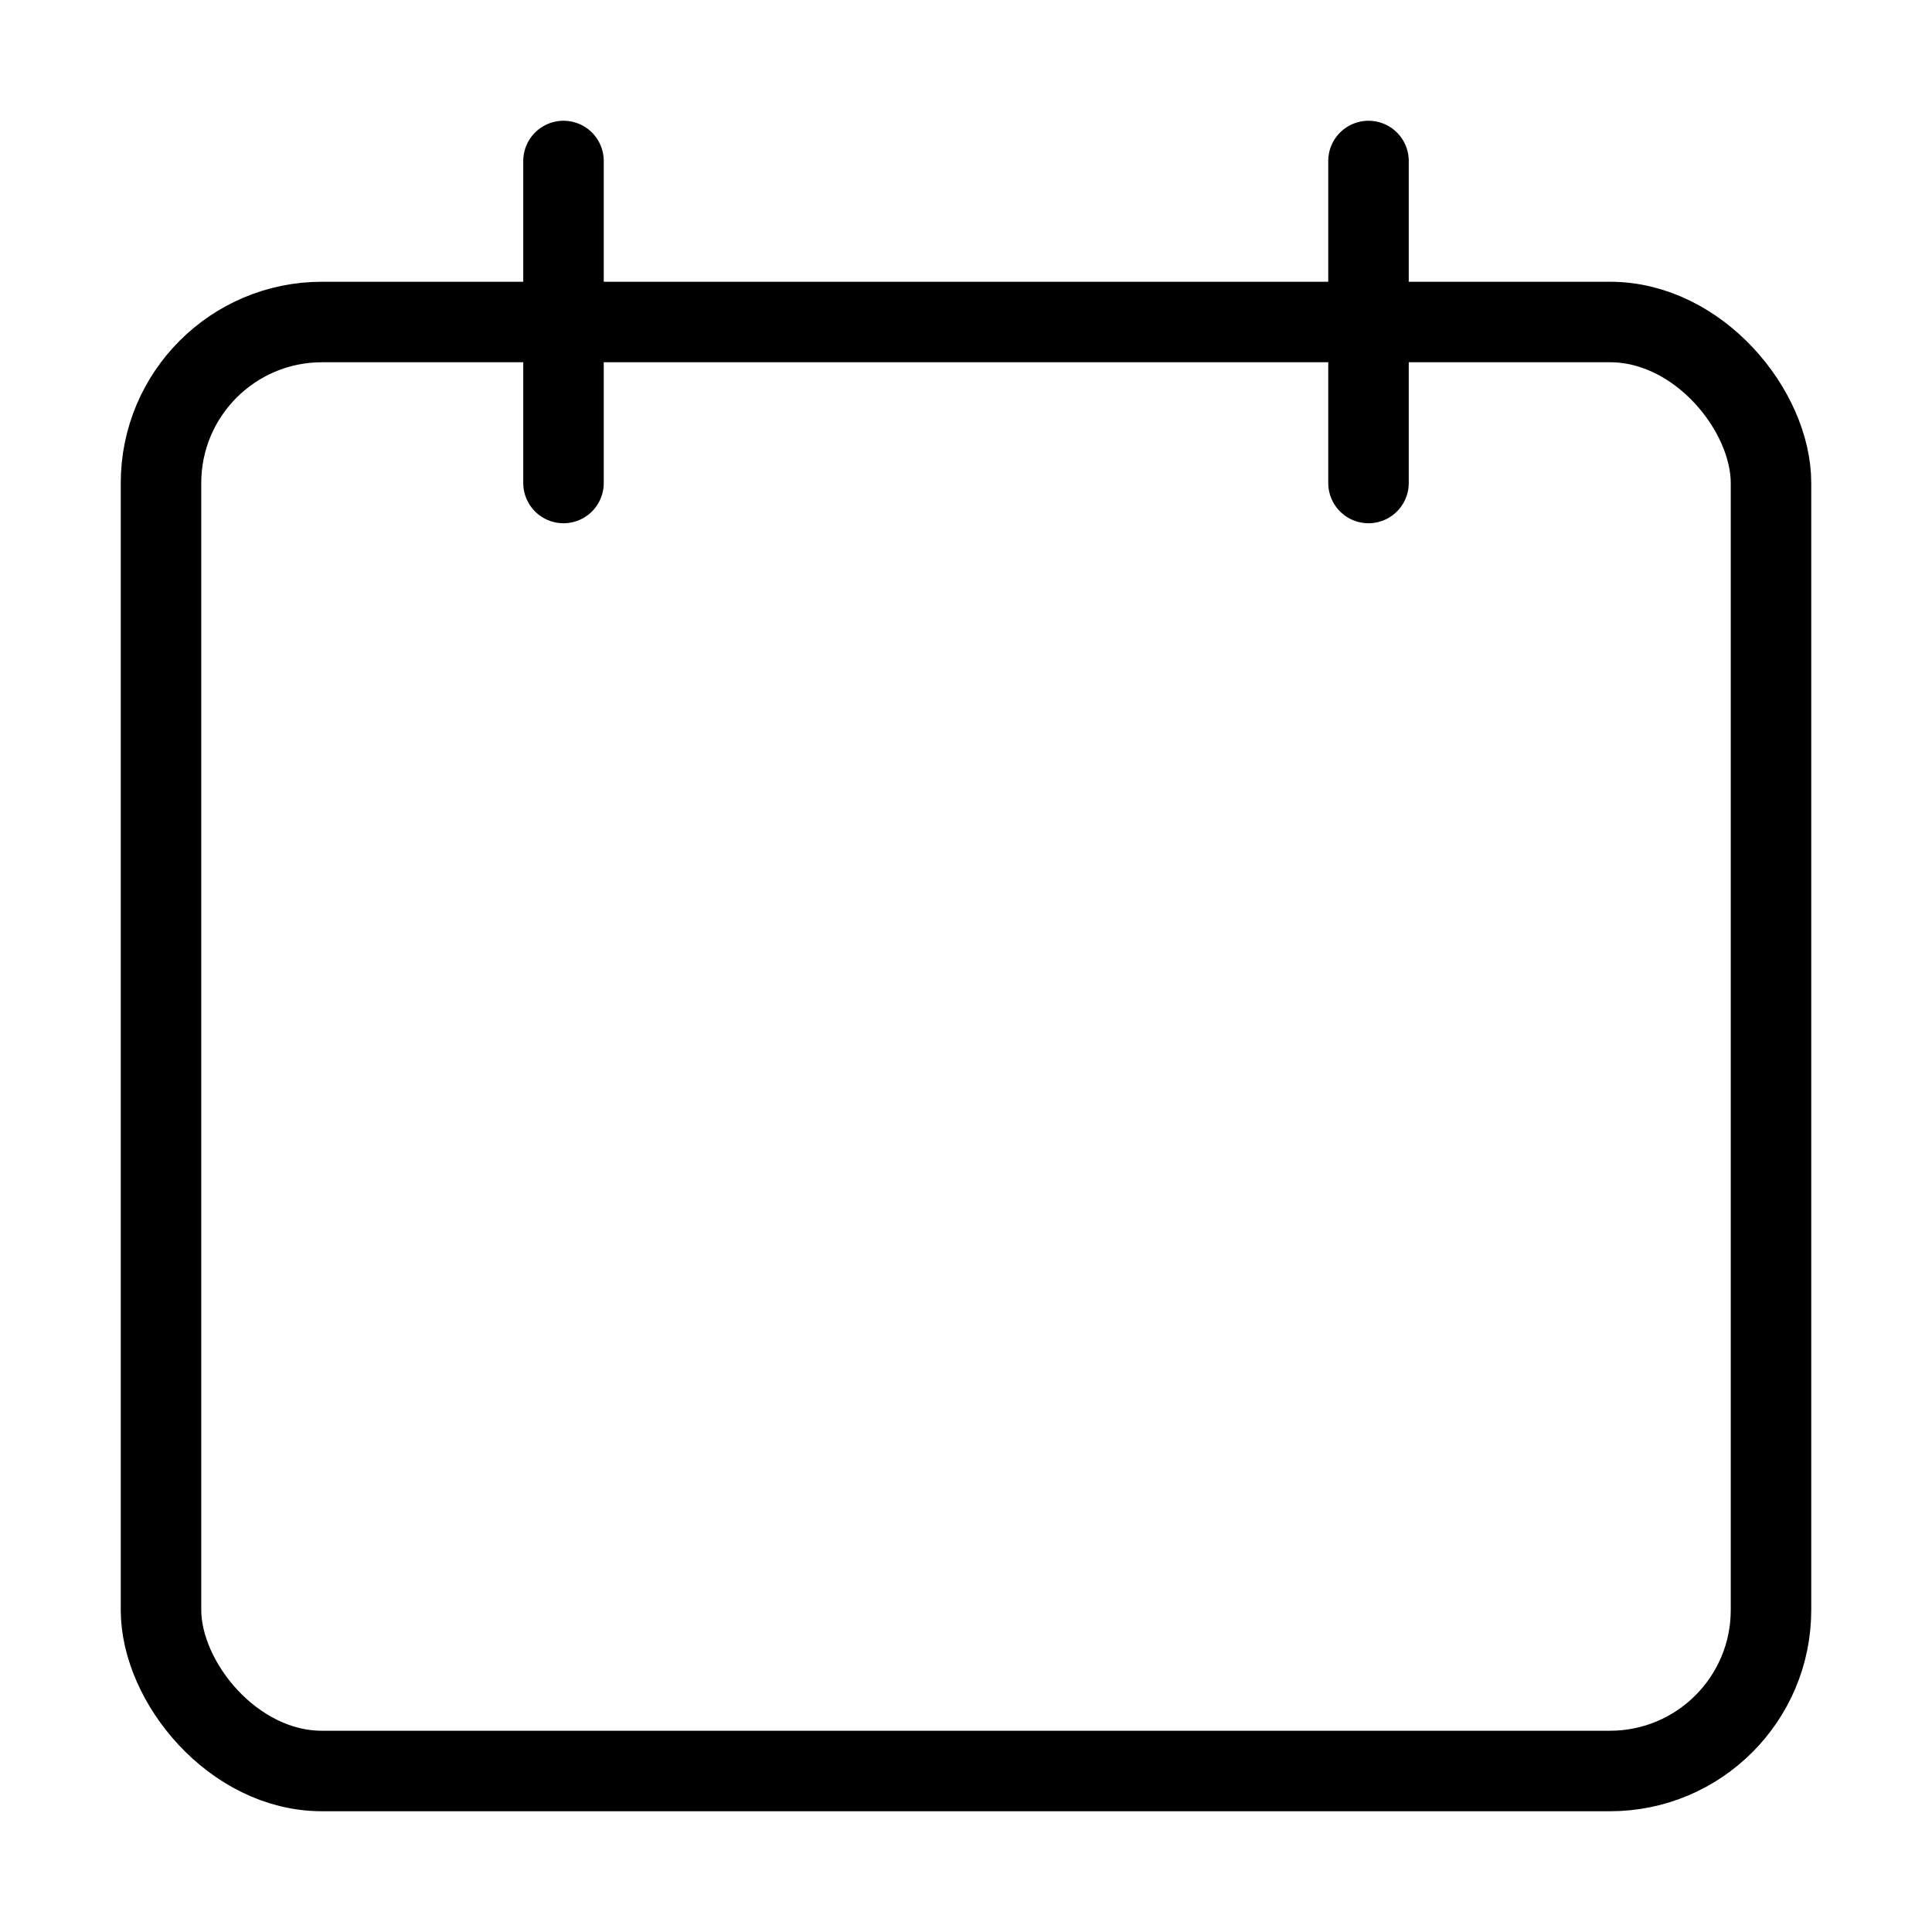 <svg xmlns="http://www.w3.org/2000/svg" viewBox="0 0 24 24" width="36" height="36" fill="none" stroke="#000000" stroke-width="1" stroke-linecap="round" stroke-linejoin="round">&lt;!--!  Atomicons Free 1.00 by @atisalab License - https://atomicons.com/license/ (Icons: CC BY 4.0) Copyright 2021 Atomicons --&gt;<rect x="2" y="4" width="20" height="18" rx="2"></rect><line x1="7" y1="2" x2="7" y2="6"></line><line x1="17" y1="2" x2="17" y2="6"></line></svg>